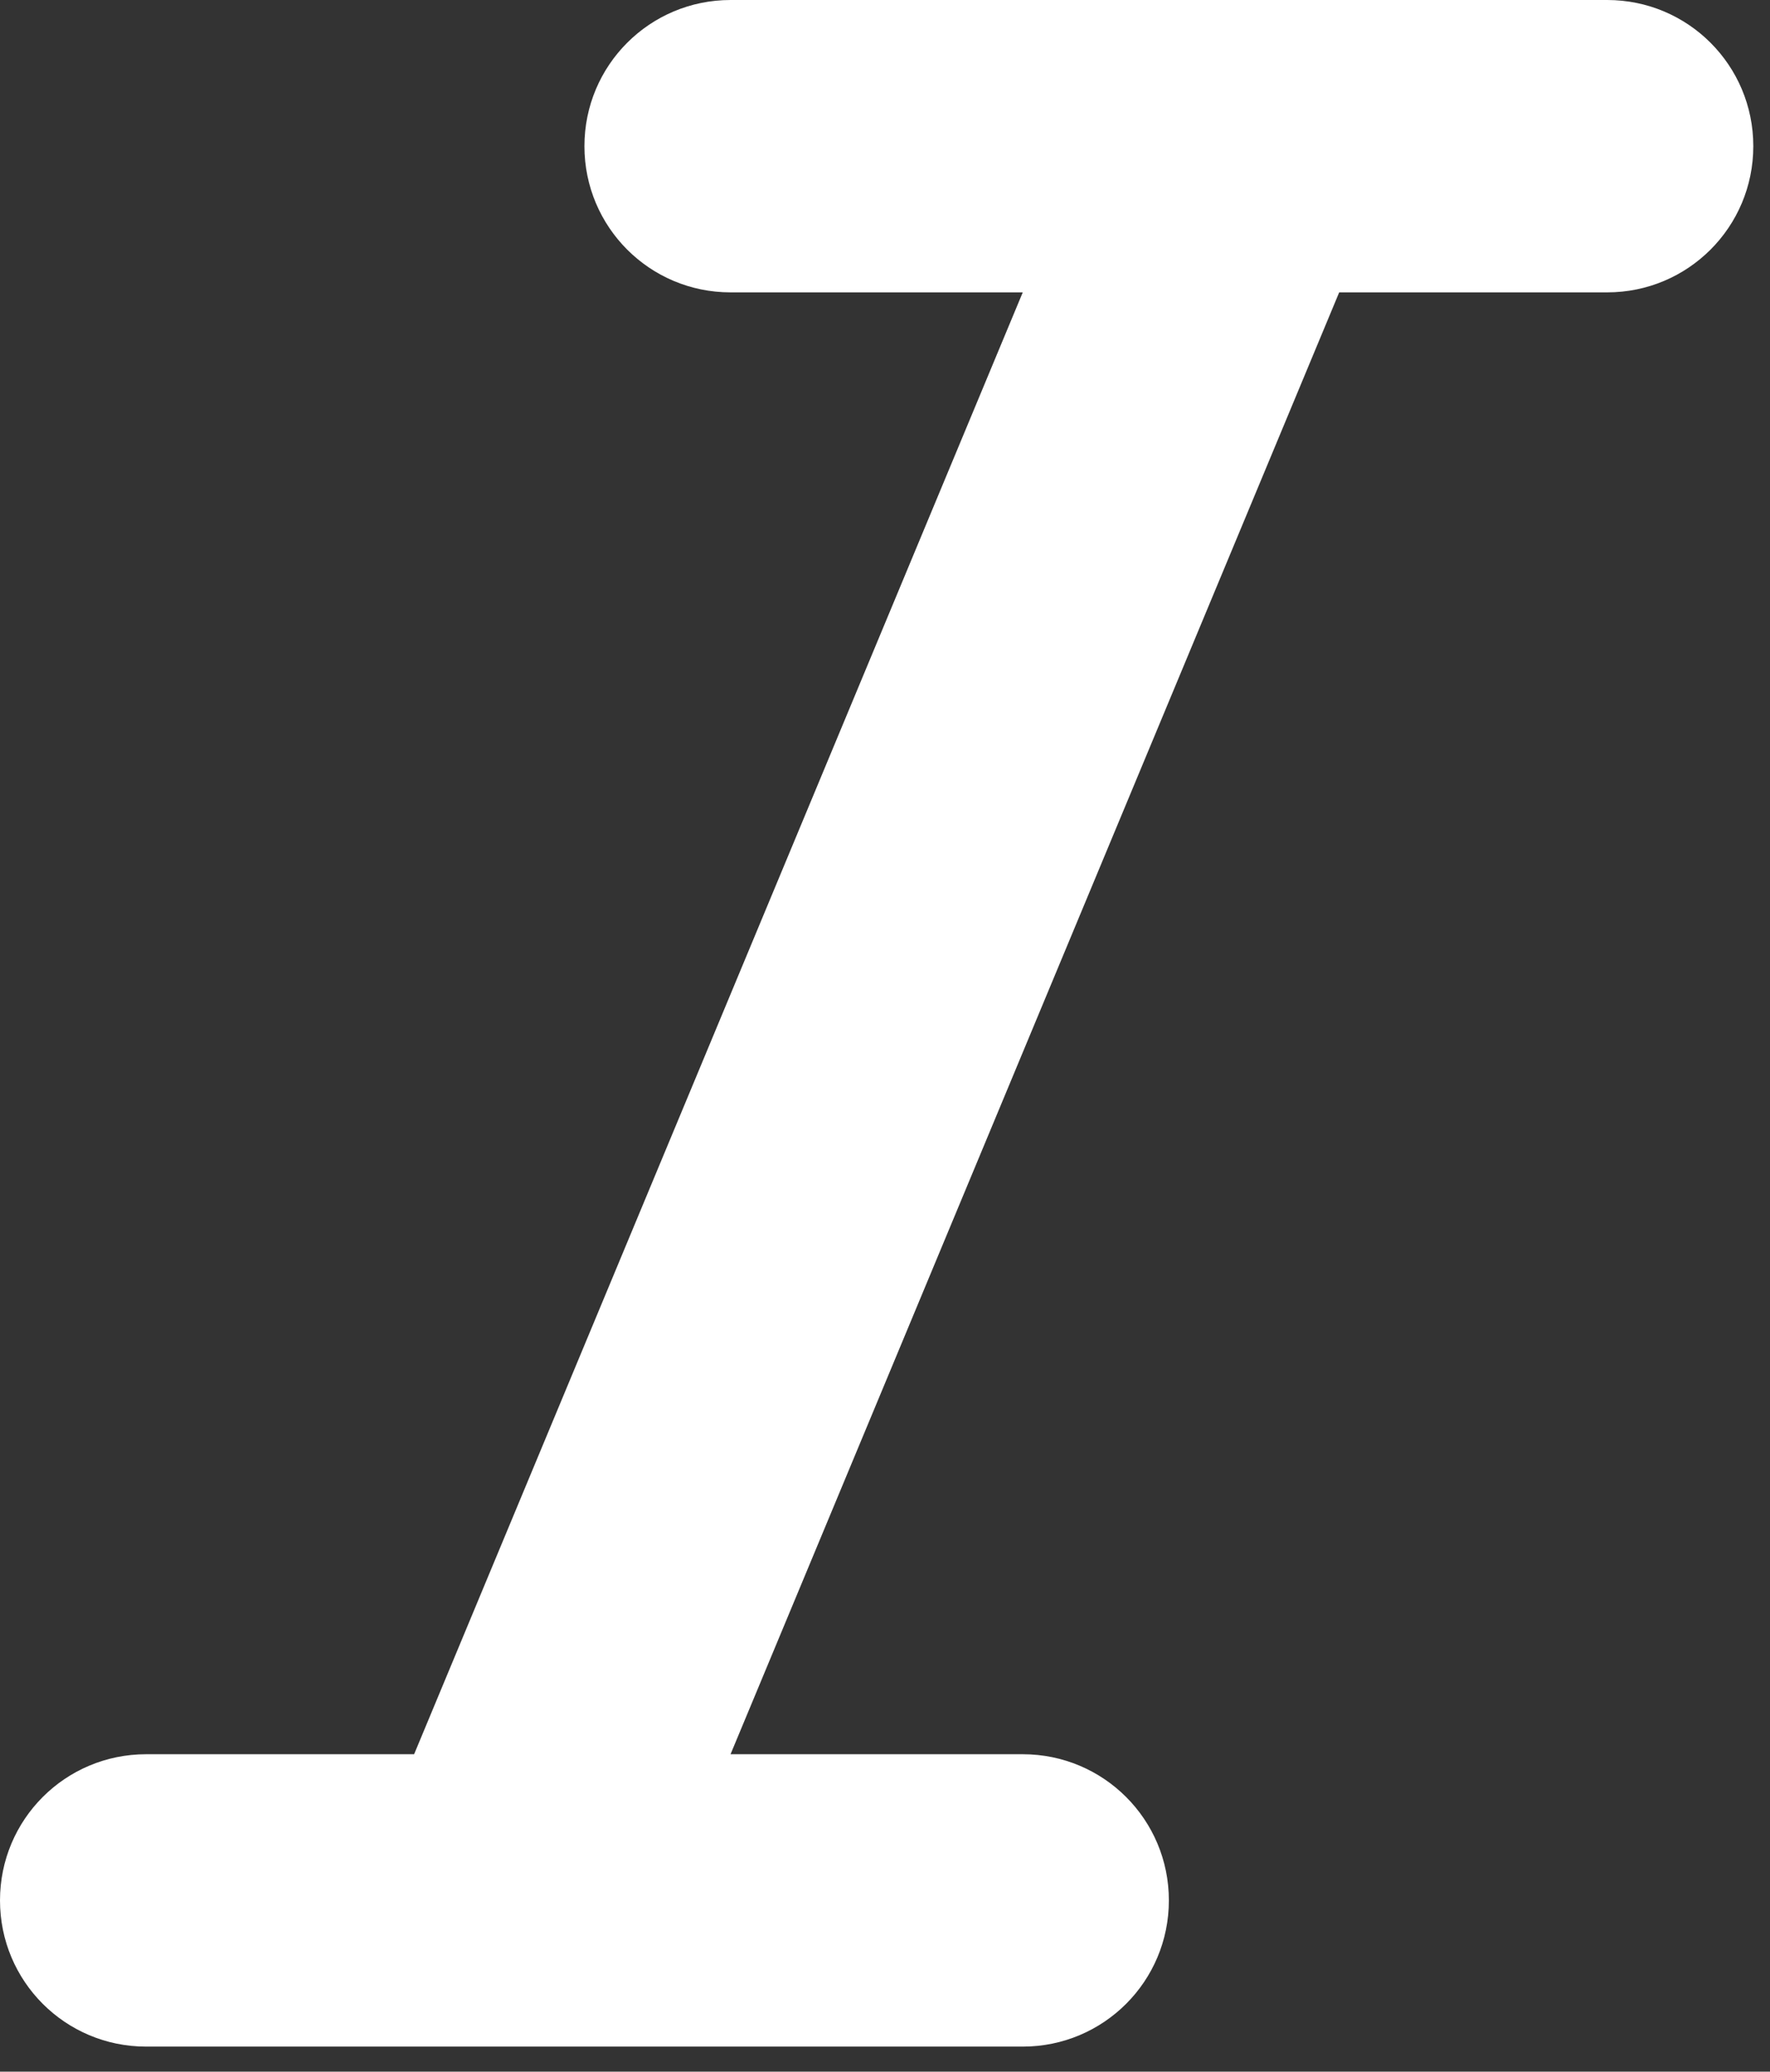 <svg width="53" height="62" viewBox="0 0 53 62" fill="none" xmlns="http://www.w3.org/2000/svg">
<rect x="0" y="0" width="53" height="62" fill="#333333" stroke="none"/>
<path d="M17.5 4.375C17.5 1.955 19.455 0 21.875 0H48.125C50.545 0 52.5 1.955 52.5 4.375C52.5 6.795 50.545 8.75 48.125 8.75H40.1L21.875 52.5H30.625C33.045 52.5 35 54.455 35 56.875C35 59.295 33.045 61.25 30.625 61.25H4.375C1.955 61.25 0 59.295 0 56.875C0 54.455 1.955 52.5 4.375 52.5H12.4L30.625 8.75H21.875C19.455 8.75 17.5 6.795 17.5 4.375Z" fill="white"/>
</svg>
